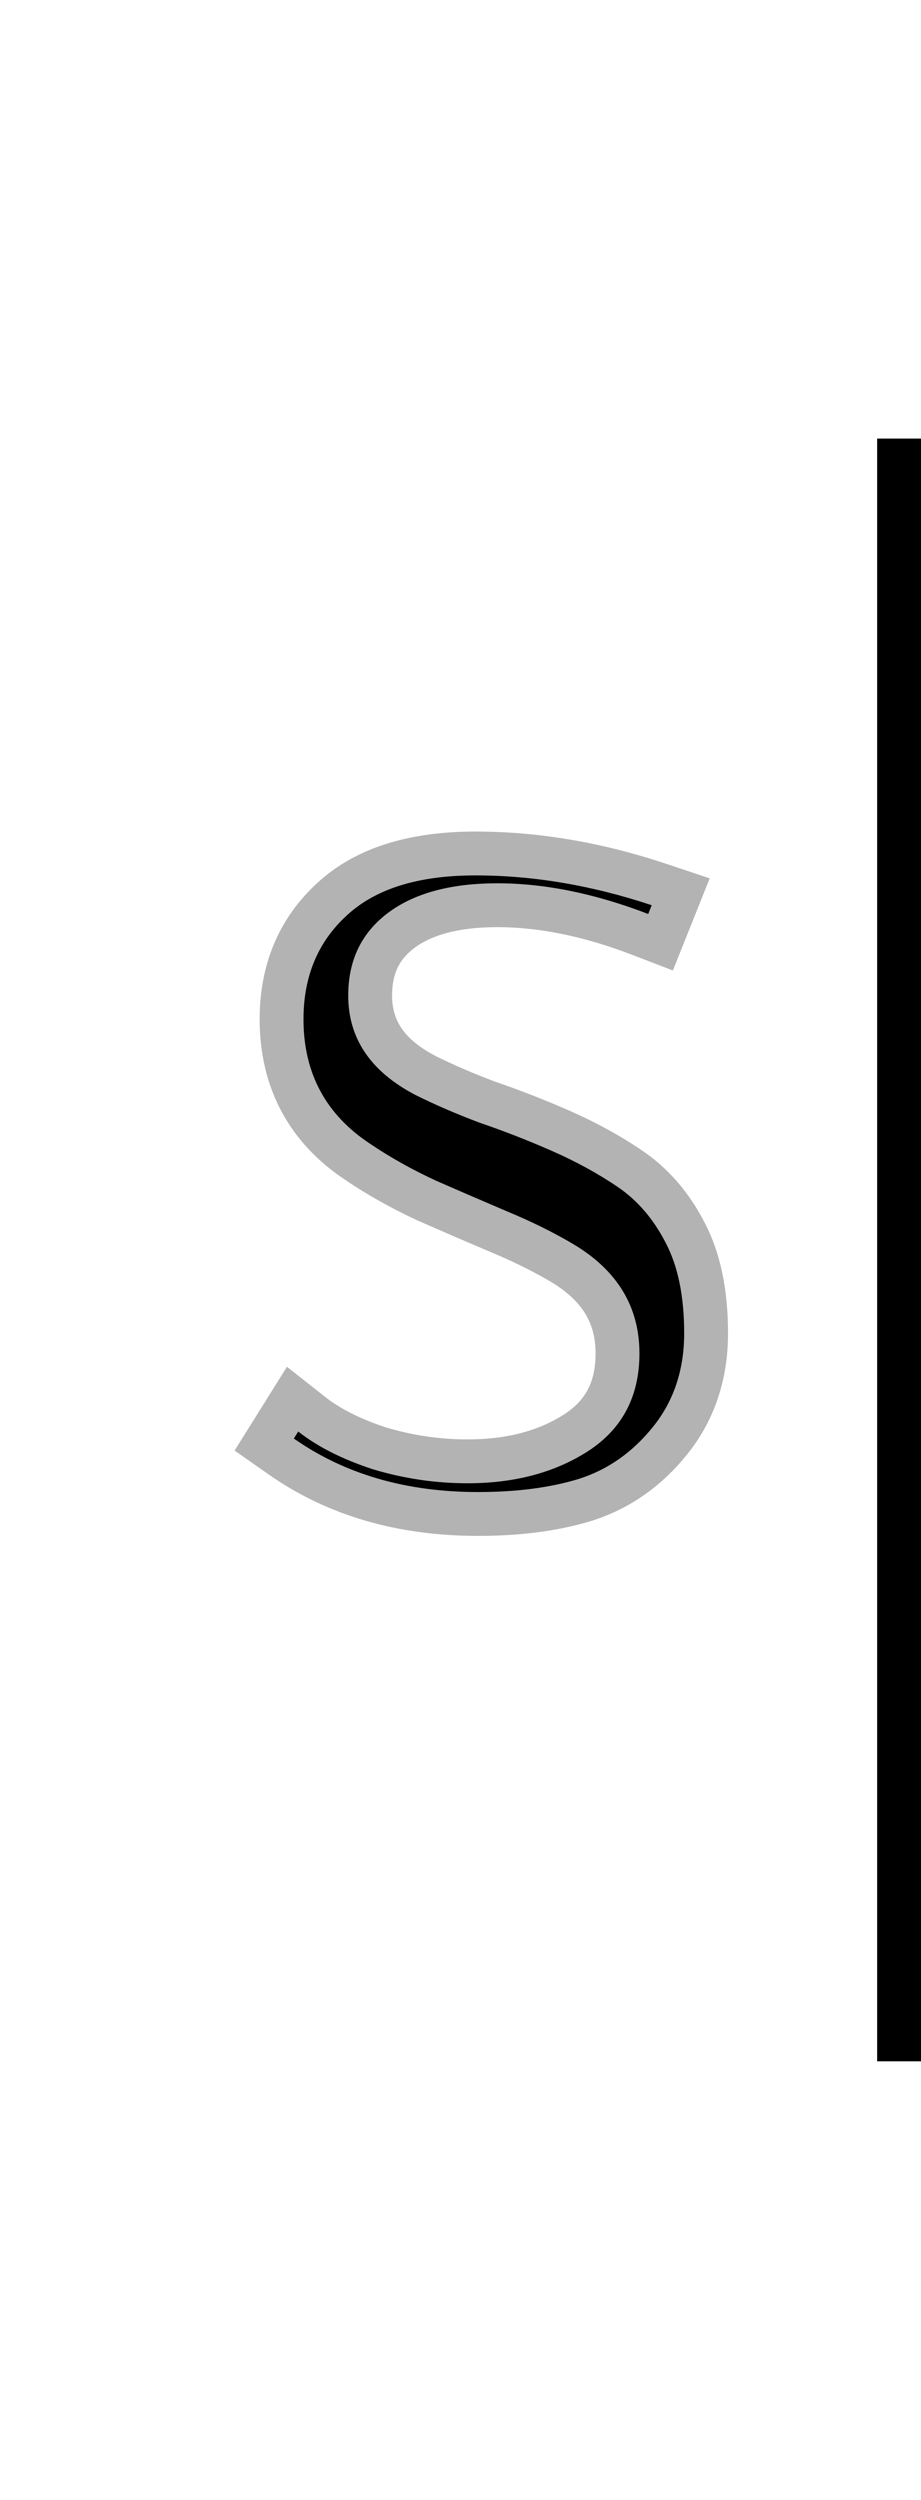 <svg width="21" height="57" viewBox="0 0 21 57" fill="none" xmlns="http://www.w3.org/2000/svg">
<line x1="20.5" y1="10" x2="20.5" y2="47" stroke="black"/>
<mask id="mask0_102_203" style="mask-type:alpha" maskUnits="userSpaceOnUse" x="0" y="0" width="20" height="57">
<rect width="20" height="57" fill="#D9D9D9"/>
</mask>
<g mask="url(#mask0_102_203)">
<path d="M14.78 20.84C13.567 20.373 12.42 20.14 11.34 20.14C10.273 20.14 9.44 20.367 8.84 20.82C8.24 21.273 7.94 21.9 7.94 22.7C7.94 23.673 8.447 24.427 9.46 24.96C9.913 25.187 10.407 25.4 10.94 25.6C11.487 25.787 12.033 26 12.58 26.24C13.127 26.48 13.627 26.753 14.08 27.06C14.533 27.367 14.9 27.793 15.18 28.34C15.46 28.873 15.6 29.56 15.6 30.4C15.6 31.227 15.367 31.933 14.9 32.52C14.433 33.107 13.867 33.507 13.2 33.72C12.547 33.92 11.78 34.02 10.9 34.02C9.26 34.02 7.86 33.613 6.7 32.8L6.8 32.64C7.24 32.987 7.807 33.273 8.5 33.5C9.207 33.713 9.927 33.82 10.66 33.82C11.74 33.82 12.66 33.573 13.42 33.08C14.193 32.573 14.58 31.833 14.58 30.86C14.58 29.793 14.073 28.96 13.06 28.36C12.607 28.093 12.107 27.847 11.56 27.62C11.027 27.393 10.487 27.16 9.94 26.92C9.393 26.667 8.893 26.387 8.44 26.08C7.427 25.413 6.92 24.467 6.92 23.24C6.92 22.267 7.247 21.48 7.9 20.88C8.553 20.267 9.533 19.96 10.84 19.96C12.16 19.96 13.5 20.187 14.86 20.64L14.78 20.84ZM34.273 34.08C31.78 34.08 29.933 33.373 28.733 31.96C28.306 31.453 27.96 30.78 27.693 29.94C27.426 29.1 27.293 28.08 27.293 26.88C27.293 25.68 27.486 24.607 27.873 23.66C28.273 22.7 28.813 21.96 29.493 21.44C30.813 20.467 32.406 19.98 34.273 19.98C34.806 19.98 35.326 20.027 35.833 20.12C36.34 20.2 36.72 20.287 36.973 20.38L37.333 20.52L37.273 20.72C36.366 20.36 35.366 20.18 34.273 20.18C32.86 20.18 31.68 20.64 30.733 21.56C30.013 22.24 29.506 23.24 29.213 24.56C29.04 25.307 28.953 26.22 28.953 27.3C28.953 28.38 29.106 29.38 29.413 30.3C29.72 31.207 30.066 31.88 30.453 32.32C30.853 32.76 31.333 33.113 31.893 33.38C32.453 33.633 32.9 33.78 33.233 33.82C33.566 33.86 33.966 33.88 34.433 33.88C34.913 33.88 35.453 33.833 36.053 33.74C36.653 33.647 37.106 33.56 37.413 33.48L37.873 33.34L37.933 33.54C36.92 33.9 35.7 34.08 34.273 34.08ZM51.297 34H49.637V20H51.297V26.44H57.797V20H59.457V34H57.797V26.64H51.297V34ZM71.258 27.34C71.258 24.913 71.844 23.073 73.018 21.82C74.204 20.553 75.725 19.92 77.578 19.92C79.431 19.92 80.904 20.467 81.998 21.56C83.105 22.653 83.658 24.4 83.658 26.8C83.658 29.2 83.071 31.013 81.898 32.24C80.725 33.467 79.158 34.08 77.198 34.08C75.504 34.08 74.118 33.593 73.038 32.62C72.478 32.113 72.038 31.413 71.718 30.52C71.411 29.613 71.258 28.553 71.258 27.34ZM77.518 20.12C76.171 20.12 75.064 20.72 74.198 21.92C73.344 23.12 72.918 24.88 72.918 27.2C72.918 29.52 73.325 31.213 74.138 32.28C74.951 33.347 76.031 33.88 77.378 33.88C78.738 33.88 79.844 33.28 80.698 32.08C81.564 30.867 81.998 29.113 81.998 26.82C81.998 24.513 81.585 22.82 80.758 21.74C79.945 20.66 78.865 20.12 77.518 20.12ZM103.457 34H95.857V20H97.517V33.8H103.457V34ZM114.906 34H114.666L120.646 20L120.866 19.9L125.906 34H124.206L122.646 29.6H116.806L114.906 34ZM120.026 22.16L116.886 29.4H122.586L120.026 22.16ZM137.713 20.16C139.259 20.053 140.626 20 141.813 20C145.106 20 146.753 21.1 146.753 23.3C146.753 24.233 146.526 25.067 146.073 25.8C145.619 26.533 144.839 27.02 143.733 27.26L147.733 34H145.873L141.953 27.38H139.373V34H137.713V20.16ZM141.813 20.2C141.039 20.2 140.226 20.247 139.373 20.34V27.18H142.333C144.213 27.1 145.153 25.82 145.153 23.34C145.153 22.327 144.873 21.553 144.313 21.02C143.753 20.473 142.919 20.2 141.813 20.2Z" fill="black"/>
<path d="M14.78 20.84L14.421 21.773L15.342 22.128L15.709 21.211L14.78 20.84ZM8.84 20.82L8.237 20.022L8.237 20.022L8.84 20.82ZM9.46 24.96L8.994 25.845L9.003 25.85L9.013 25.854L9.46 24.96ZM10.94 25.6L10.589 26.536L10.603 26.541L10.617 26.546L10.94 25.6ZM12.58 26.24L12.982 25.324L12.58 26.24ZM15.18 28.34L14.29 28.796L14.295 28.805L15.18 28.34ZM14.9 32.52L15.683 33.142L14.9 32.52ZM13.2 33.72L13.493 34.676L13.505 34.672L13.2 33.72ZM6.7 32.8L5.852 32.27L5.349 33.074L6.126 33.619L6.7 32.8ZM6.8 32.64L7.419 31.855L6.543 31.164L5.952 32.11L6.8 32.64ZM8.5 33.5L8.189 34.45L8.2 34.454L8.211 34.457L8.5 33.5ZM13.42 33.08L13.964 33.919L13.968 33.916L13.42 33.08ZM13.06 28.36L13.569 27.5L13.567 27.498L13.06 28.36ZM11.56 27.62L11.169 28.54L11.177 28.544L11.56 27.62ZM9.94 26.92L9.52 27.827L9.529 27.832L9.538 27.836L9.94 26.92ZM8.44 26.08L9 25.252L8.99 25.245L8.44 26.08ZM7.9 20.88L8.576 21.617L8.584 21.609L7.9 20.88ZM14.86 20.64L15.789 21.011L16.182 20.027L15.176 19.691L14.86 20.64ZM15.139 19.907C13.834 19.405 12.565 19.14 11.34 19.14V21.14C12.275 21.14 13.3 21.342 14.421 21.773L15.139 19.907ZM11.34 19.14C10.144 19.14 9.07 19.393 8.237 20.022L9.443 21.618C9.81 21.341 10.402 21.14 11.34 21.14V19.14ZM8.237 20.022C7.369 20.678 6.94 21.61 6.94 22.7H8.94C8.94 22.19 9.111 21.869 9.443 21.618L8.237 20.022ZM6.94 22.7C6.94 24.118 7.722 25.176 8.994 25.845L9.926 24.075C9.171 23.678 8.94 23.229 8.94 22.7H6.94ZM9.013 25.854C9.501 26.099 10.027 26.326 10.589 26.536L11.291 24.664C10.787 24.474 10.326 24.275 9.907 24.066L9.013 25.854ZM10.617 26.546C11.136 26.724 11.656 26.927 12.178 27.156L12.982 25.324C12.41 25.073 11.837 24.85 11.263 24.654L10.617 26.546ZM12.178 27.156C12.674 27.373 13.121 27.618 13.52 27.888L14.64 26.232C14.133 25.888 13.579 25.587 12.982 25.324L12.178 27.156ZM13.52 27.888C13.817 28.09 14.077 28.381 14.29 28.796L16.07 27.884C15.723 27.206 15.249 26.644 14.64 26.232L13.52 27.888ZM14.295 28.805C14.476 29.149 14.6 29.662 14.6 30.4H16.6C16.6 29.458 16.444 28.597 16.065 27.875L14.295 28.805ZM14.6 30.4C14.6 31.025 14.429 31.506 14.117 31.898L15.683 33.142C16.305 32.361 16.6 31.428 16.6 30.4H14.6ZM14.117 31.898C13.765 32.341 13.36 32.619 12.895 32.768L13.505 34.672C14.373 34.395 15.102 33.873 15.683 33.142L14.117 31.898ZM12.907 32.764C12.372 32.928 11.708 33.02 10.9 33.02V35.02C11.852 35.02 12.722 34.912 13.493 34.676L12.907 32.764ZM10.9 33.02C9.432 33.02 8.24 32.659 7.274 31.981L6.126 33.619C7.48 34.568 9.088 35.02 10.9 35.02V33.02ZM7.548 33.33L7.648 33.17L5.952 32.11L5.852 32.27L7.548 33.33ZM6.181 33.425C6.737 33.863 7.416 34.198 8.189 34.45L8.811 32.55C8.197 32.349 7.743 32.11 7.419 31.855L6.181 33.425ZM8.211 34.457C9.011 34.699 9.828 34.82 10.66 34.82V32.82C10.025 32.82 9.403 32.728 8.789 32.543L8.211 34.457ZM10.66 34.82C11.896 34.82 13.014 34.536 13.964 33.919L12.876 32.241C12.306 32.611 11.584 32.82 10.66 32.82V34.82ZM13.968 33.916C15.041 33.214 15.58 32.149 15.58 30.86H13.58C13.58 31.517 13.346 31.933 12.872 32.243L13.968 33.916ZM15.58 30.86C15.58 29.398 14.849 28.257 13.569 27.5L12.55 29.221C13.298 29.663 13.58 30.189 13.58 30.86H15.58ZM13.567 27.498C13.069 27.205 12.527 26.939 11.943 26.696L11.177 28.544C11.686 28.755 12.144 28.981 12.553 29.222L13.567 27.498ZM11.951 26.7C11.421 26.475 10.885 26.243 10.342 26.004L9.538 27.836C10.088 28.077 10.632 28.312 11.169 28.54L11.951 26.7ZM10.361 26.013C9.858 25.78 9.405 25.526 9 25.252L7.88 26.908C8.382 27.248 8.929 27.554 9.52 27.827L10.361 26.013ZM8.99 25.245C8.261 24.765 7.92 24.135 7.92 23.24H5.92C5.92 24.799 6.592 26.061 7.89 26.915L8.99 25.245ZM7.92 23.24C7.92 22.516 8.151 22.008 8.576 21.616L7.224 20.143C6.343 20.953 5.92 22.017 5.92 23.24H7.92ZM8.584 21.609C8.983 21.235 9.672 20.96 10.84 20.96V18.96C9.394 18.96 8.124 19.298 7.216 20.151L8.584 21.609ZM10.84 20.96C12.044 20.96 13.277 21.166 14.544 21.589L15.176 19.691C13.723 19.207 12.276 18.96 10.84 18.96V20.96ZM13.931 20.269L13.851 20.469L15.709 21.211L15.789 21.011L13.931 20.269ZM28.733 31.96L27.968 32.604L27.971 32.607L28.733 31.96ZM27.693 29.94L28.646 29.637L27.693 29.94ZM27.873 23.66L26.95 23.275L26.947 23.282L27.873 23.66ZM29.493 21.44L28.899 20.635L28.892 20.64L28.886 20.646L29.493 21.44ZM35.833 20.12L35.652 21.104L35.664 21.106L35.677 21.108L35.833 20.12ZM36.973 20.38L37.335 19.448L37.327 19.445L37.319 19.442L36.973 20.38ZM37.333 20.52L38.291 20.807L38.556 19.923L37.695 19.588L37.333 20.52ZM37.273 20.72L36.904 21.649L37.917 22.052L38.231 21.007L37.273 20.72ZM30.733 21.56L31.42 22.287L31.425 22.282L31.43 22.277L30.733 21.56ZM29.213 24.56L30.187 24.786L30.189 24.777L29.213 24.56ZM29.413 30.3L28.464 30.616L28.466 30.62L29.413 30.3ZM30.453 32.32L29.702 32.98L29.707 32.986L29.713 32.993L30.453 32.32ZM31.893 33.38L31.463 34.283L31.472 34.287L31.481 34.291L31.893 33.38ZM33.233 33.82L33.114 34.813L33.233 33.82ZM36.053 33.74L36.207 34.728L36.053 33.74ZM37.413 33.48L37.665 34.448L37.685 34.443L37.704 34.437L37.413 33.48ZM37.873 33.34L38.831 33.053L38.542 32.091L37.582 32.383L37.873 33.34ZM37.933 33.54L38.268 34.482L39.164 34.164L38.891 33.253L37.933 33.54ZM34.273 33.08C31.966 33.08 30.445 32.432 29.495 31.313L27.971 32.607C29.421 34.315 31.593 35.08 34.273 35.08V33.08ZM29.498 31.316C29.179 30.937 28.886 30.391 28.646 29.637L26.74 30.243C27.034 31.169 27.434 31.97 27.968 32.604L29.498 31.316ZM28.646 29.637C28.419 28.923 28.293 28.012 28.293 26.88H26.293C26.293 28.148 26.433 29.277 26.74 30.243L28.646 29.637ZM28.293 26.88C28.293 25.788 28.469 24.846 28.799 24.038L26.947 23.282C26.504 24.367 26.293 25.573 26.293 26.88H28.293ZM28.796 24.045C29.143 23.212 29.587 22.627 30.1 22.234L28.886 20.646C28.039 21.293 27.403 22.188 26.95 23.275L28.796 24.045ZM30.086 22.245C31.211 21.415 32.589 20.98 34.273 20.98V18.98C32.224 18.98 30.415 19.518 28.899 20.635L30.086 22.245ZM34.273 20.98C34.748 20.98 35.207 21.021 35.652 21.104L36.014 19.137C35.446 19.032 34.865 18.98 34.273 18.98V20.98ZM35.677 21.108C36.166 21.185 36.468 21.26 36.627 21.318L37.319 19.442C36.971 19.314 36.514 19.215 35.989 19.132L35.677 21.108ZM36.611 21.312L36.971 21.452L37.695 19.588L37.335 19.448L36.611 21.312ZM36.375 20.233L36.315 20.433L38.231 21.007L38.291 20.807L36.375 20.233ZM37.642 19.791C36.605 19.379 35.477 19.18 34.273 19.18V21.18C35.255 21.18 36.128 21.341 36.904 21.649L37.642 19.791ZM34.273 19.18C32.62 19.18 31.183 19.728 30.036 20.843L31.43 22.277C32.176 21.552 33.1 21.18 34.273 21.18V19.18ZM30.046 20.833C29.137 21.692 28.558 22.897 28.237 24.343L30.189 24.777C30.454 23.583 30.889 22.788 31.42 22.287L30.046 20.833ZM28.239 24.334C28.043 25.178 27.953 26.172 27.953 27.3H29.953C29.953 26.268 30.036 25.435 30.187 24.786L28.239 24.334ZM27.953 27.3C27.953 28.475 28.12 29.583 28.464 30.616L30.362 29.984C30.093 29.177 29.953 28.285 29.953 27.3H27.953ZM28.466 30.62C28.791 31.583 29.19 32.398 29.702 32.98L31.204 31.66C30.943 31.362 30.648 30.831 30.36 29.98L28.466 30.62ZM29.713 32.993C30.204 33.533 30.791 33.963 31.463 34.283L32.323 32.477C31.875 32.264 31.502 31.987 31.193 31.647L29.713 32.993ZM31.481 34.291C32.07 34.558 32.628 34.755 33.114 34.813L33.352 32.827C33.172 32.806 32.836 32.709 32.305 32.469L31.481 34.291ZM33.114 34.813C33.499 34.859 33.941 34.88 34.433 34.88V32.88C33.992 32.88 33.634 32.861 33.352 32.827L33.114 34.813ZM34.433 34.88C34.976 34.88 35.569 34.827 36.207 34.728L35.899 32.752C35.337 32.839 34.85 32.88 34.433 32.88V34.88ZM36.207 34.728C36.816 34.633 37.309 34.541 37.665 34.448L37.16 32.512C36.904 32.579 36.49 32.66 35.899 32.752L36.207 34.728ZM37.704 34.437L38.164 34.297L37.582 32.383L37.122 32.523L37.704 34.437ZM36.915 33.627L36.975 33.827L38.891 33.253L38.831 33.053L36.915 33.627ZM37.598 32.598C36.721 32.909 35.621 33.08 34.273 33.08V35.08C35.779 35.08 37.118 34.891 38.268 34.482L37.598 32.598ZM51.297 34V35H52.297V34H51.297ZM49.637 34H48.637V35H49.637V34ZM49.637 20V19H48.637V20H49.637ZM51.297 20H52.297V19H51.297V20ZM51.297 26.44H50.297V27.44H51.297V26.44ZM57.797 26.44V27.44H58.797V26.44H57.797ZM57.797 20V19H56.797V20H57.797ZM59.457 20H60.457V19H59.457V20ZM59.457 34V35H60.457V34H59.457ZM57.797 34H56.797V35H57.797V34ZM57.797 26.64H58.797V25.64H57.797V26.64ZM51.297 26.64V25.64H50.297V26.64H51.297ZM51.297 33H49.637V35H51.297V33ZM50.637 34V20H48.637V34H50.637ZM49.637 21H51.297V19H49.637V21ZM50.297 20V26.44H52.297V20H50.297ZM51.297 27.44H57.797V25.44H51.297V27.44ZM58.797 26.44V20H56.797V26.44H58.797ZM57.797 21H59.457V19H57.797V21ZM58.457 20V34H60.457V20H58.457ZM59.457 33H57.797V35H59.457V33ZM58.797 34V26.64H56.797V34H58.797ZM57.797 25.64H51.297V27.64H57.797V25.64ZM50.297 26.64V34H52.297V26.64H50.297ZM73.018 21.82L72.288 21.136L72.288 21.137L73.018 21.82ZM81.998 21.56L81.291 22.267L81.295 22.271L81.998 21.56ZM81.898 32.24L81.175 31.549L81.898 32.24ZM73.038 32.62L72.367 33.361L72.368 33.363L73.038 32.62ZM71.718 30.52L70.77 30.84L70.773 30.849L70.776 30.857L71.718 30.52ZM74.198 21.92L73.387 21.334L73.383 21.34L74.198 21.92ZM74.138 32.28L73.343 32.886L74.138 32.28ZM80.698 32.08L79.884 31.499L79.883 31.5L80.698 32.08ZM80.758 21.74L79.959 22.342L79.964 22.348L80.758 21.74ZM72.258 27.34C72.258 25.062 72.808 23.507 73.748 22.503L72.288 21.137C70.88 22.64 70.258 24.765 70.258 27.34H72.258ZM73.748 22.504C74.731 21.454 75.98 20.92 77.578 20.92V18.92C75.469 18.92 73.678 19.653 72.288 21.136L73.748 22.504ZM77.578 20.92C79.222 20.92 80.421 21.398 81.291 22.267L82.705 20.853C81.388 19.536 79.64 18.92 77.578 18.92V20.92ZM81.295 22.271C82.13 23.096 82.658 24.525 82.658 26.8H84.658C84.658 24.275 84.079 22.21 82.701 20.849L81.295 22.271ZM82.658 26.8C82.658 29.049 82.108 30.573 81.175 31.549L82.621 32.931C84.034 31.453 84.658 29.351 84.658 26.8H82.658ZM81.175 31.549C80.22 32.547 78.931 33.08 77.198 33.08V35.08C79.385 35.08 81.229 34.386 82.621 32.931L81.175 31.549ZM77.198 33.08C75.708 33.08 74.574 32.658 73.707 31.877L72.368 33.363C73.662 34.529 75.3 35.08 77.198 35.08V33.08ZM73.709 31.878C73.298 31.507 72.938 30.96 72.659 30.183L70.776 30.857C71.138 31.867 71.657 32.72 72.367 33.361L73.709 31.878ZM72.665 30.2C72.401 29.419 72.258 28.472 72.258 27.34H70.258C70.258 28.634 70.421 29.807 70.77 30.84L72.665 30.2ZM77.518 19.12C75.815 19.12 74.42 19.904 73.387 21.334L75.008 22.506C75.709 21.536 76.528 21.12 77.518 21.12V19.12ZM73.383 21.34C72.358 22.782 71.918 24.783 71.918 27.2H73.918C73.918 24.977 74.331 23.458 75.013 22.5L73.383 21.34ZM71.918 27.2C71.918 29.596 72.33 31.558 73.343 32.886L74.933 31.674C74.319 30.868 73.918 29.444 73.918 27.2H71.918ZM73.343 32.886C74.346 34.202 75.721 34.88 77.378 34.88V32.88C76.342 32.88 75.556 32.491 74.933 31.674L73.343 32.886ZM77.378 34.88C79.092 34.88 80.49 34.098 81.513 32.66L79.883 31.5C79.199 32.462 78.384 32.88 77.378 32.88V34.88ZM81.511 32.661C82.549 31.209 82.998 29.217 82.998 26.82H80.998C80.998 29.01 80.58 30.524 79.884 31.499L81.511 32.661ZM82.998 26.82C82.998 24.432 82.577 22.471 81.552 21.132L79.964 22.348C80.592 23.169 80.998 24.595 80.998 26.82H82.998ZM81.557 21.138C80.555 19.809 79.18 19.12 77.518 19.12V21.12C78.549 21.12 79.334 21.511 79.959 22.342L81.557 21.138ZM103.457 34V35H104.457V34H103.457ZM95.857 34H94.857V35H95.857V34ZM95.857 20V19H94.857V20H95.857ZM97.517 20H98.517V19H97.517V20ZM97.517 33.8H96.517V34.8H97.517V33.8ZM103.457 33.8H104.457V32.8H103.457V33.8ZM103.457 33H95.857V35H103.457V33ZM96.857 34V20H94.857V34H96.857ZM95.857 21H97.517V19H95.857V21ZM96.517 20V33.8H98.517V20H96.517ZM97.517 34.8H103.457V32.8H97.517V34.8ZM102.457 33.8V34H104.457V33.8H102.457ZM114.906 34V35H115.564L115.824 34.396L114.906 34ZM114.666 34L113.747 33.607L113.152 35H114.666V34ZM120.646 20L120.233 19.09L119.879 19.25L119.727 19.607L120.646 20ZM120.866 19.9L121.808 19.563L121.442 18.54L120.453 18.99L120.866 19.9ZM125.906 34V35H127.326L126.848 33.663L125.906 34ZM124.206 34L123.264 34.334L123.5 35H124.206V34ZM122.646 29.6L123.589 29.266L123.353 28.6H122.646V29.6ZM116.806 29.6V28.6H116.149L115.888 29.204L116.806 29.6ZM120.026 22.16L120.969 21.827L120.121 19.428L119.109 21.762L120.026 22.16ZM116.886 29.4L115.969 29.002L115.363 30.4H116.886V29.4ZM122.586 29.4V30.4H124.001L123.529 29.067L122.586 29.4ZM114.906 33H114.666V35H114.906V33ZM115.586 34.393L121.566 20.393L119.727 19.607L113.747 33.607L115.586 34.393ZM121.06 20.91L121.28 20.81L120.453 18.99L120.233 19.09L121.06 20.91ZM119.925 20.237L124.965 34.337L126.848 33.663L121.808 19.563L119.925 20.237ZM125.906 33H124.206V35H125.906V33ZM125.149 33.666L123.589 29.266L121.704 29.934L123.264 34.334L125.149 33.666ZM122.646 28.6H116.806V30.6H122.646V28.6ZM115.888 29.204L113.988 33.604L115.824 34.396L117.724 29.996L115.888 29.204ZM119.109 21.762L115.969 29.002L117.804 29.798L120.944 22.558L119.109 21.762ZM116.886 30.4H122.586V28.4H116.886V30.4ZM123.529 29.067L120.969 21.827L119.084 22.493L121.644 29.733L123.529 29.067ZM137.712 20.16L137.644 19.162L136.712 19.227V20.16H137.712ZM146.072 25.8L146.923 26.326V26.326L146.072 25.8ZM143.732 27.26L143.521 26.283L142.164 26.577L142.873 27.77L143.732 27.26ZM147.732 34V35H149.489L148.592 33.49L147.732 34ZM145.872 34L145.012 34.51L145.302 35H145.872V34ZM141.952 27.38L142.813 26.87L142.523 26.38H141.952V27.38ZM139.372 27.38V26.38H138.372V27.38H139.372ZM139.372 34V35H140.372V34H139.372ZM137.712 34H136.712V35H137.712V34ZM139.372 20.34L139.264 19.346L138.372 19.443V20.34H139.372ZM139.372 27.18H138.372V28.18H139.372V27.18ZM142.333 27.18V28.18H142.354L142.375 28.179L142.333 27.18ZM144.312 21.02L143.614 21.736L143.623 21.744L144.312 21.02ZM137.781 21.158C139.312 21.052 140.654 21 141.812 21V19C140.597 19 139.207 19.055 137.644 19.162L137.781 21.158ZM141.812 21C143.379 21 144.38 21.267 144.962 21.657C145.473 21.998 145.753 22.49 145.753 23.3H147.753C147.753 21.91 147.208 20.752 146.073 19.994C145.009 19.283 143.539 19 141.812 19V21ZM145.753 23.3C145.753 24.064 145.57 24.712 145.222 25.274L146.923 26.326C147.482 25.422 147.753 24.403 147.753 23.3H145.753ZM145.222 25.274C144.952 25.71 144.449 26.081 143.521 26.283L143.944 28.237C145.23 27.959 146.286 27.356 146.923 26.326L145.222 25.274ZM142.873 27.77L146.873 34.51L148.592 33.49L144.592 26.75L142.873 27.77ZM147.732 33H145.872V35H147.732V33ZM146.733 33.49L142.813 26.87L141.092 27.89L145.012 34.51L146.733 33.49ZM141.952 26.38H139.372V28.38H141.952V26.38ZM138.372 27.38V34H140.372V27.38H138.372ZM139.372 33H137.712V35H139.372V33ZM138.712 34V20.16H136.712V34H138.712ZM141.812 19.2C140.999 19.2 140.149 19.249 139.264 19.346L139.481 21.334C140.302 21.244 141.079 21.2 141.812 21.2V19.2ZM138.372 20.34V27.18H140.372V20.34H138.372ZM139.372 28.18H142.333V26.18H139.372V28.18ZM142.375 28.179C143.556 28.129 144.57 27.683 145.254 26.752C145.903 25.868 146.152 24.681 146.152 23.34H144.152C144.152 24.479 143.932 25.172 143.641 25.568C143.385 25.917 142.989 26.151 142.29 26.181L142.375 28.179ZM146.152 23.34C146.152 22.142 145.817 21.072 145.002 20.296L143.623 21.744C143.928 22.035 144.152 22.511 144.152 23.34H146.152ZM145.011 20.304C144.199 19.511 143.071 19.2 141.812 19.2V21.2C142.767 21.2 143.306 21.435 143.614 21.736L145.011 20.304Z" fill="black" fill-opacity="0.3"/>
</g>
</svg>
